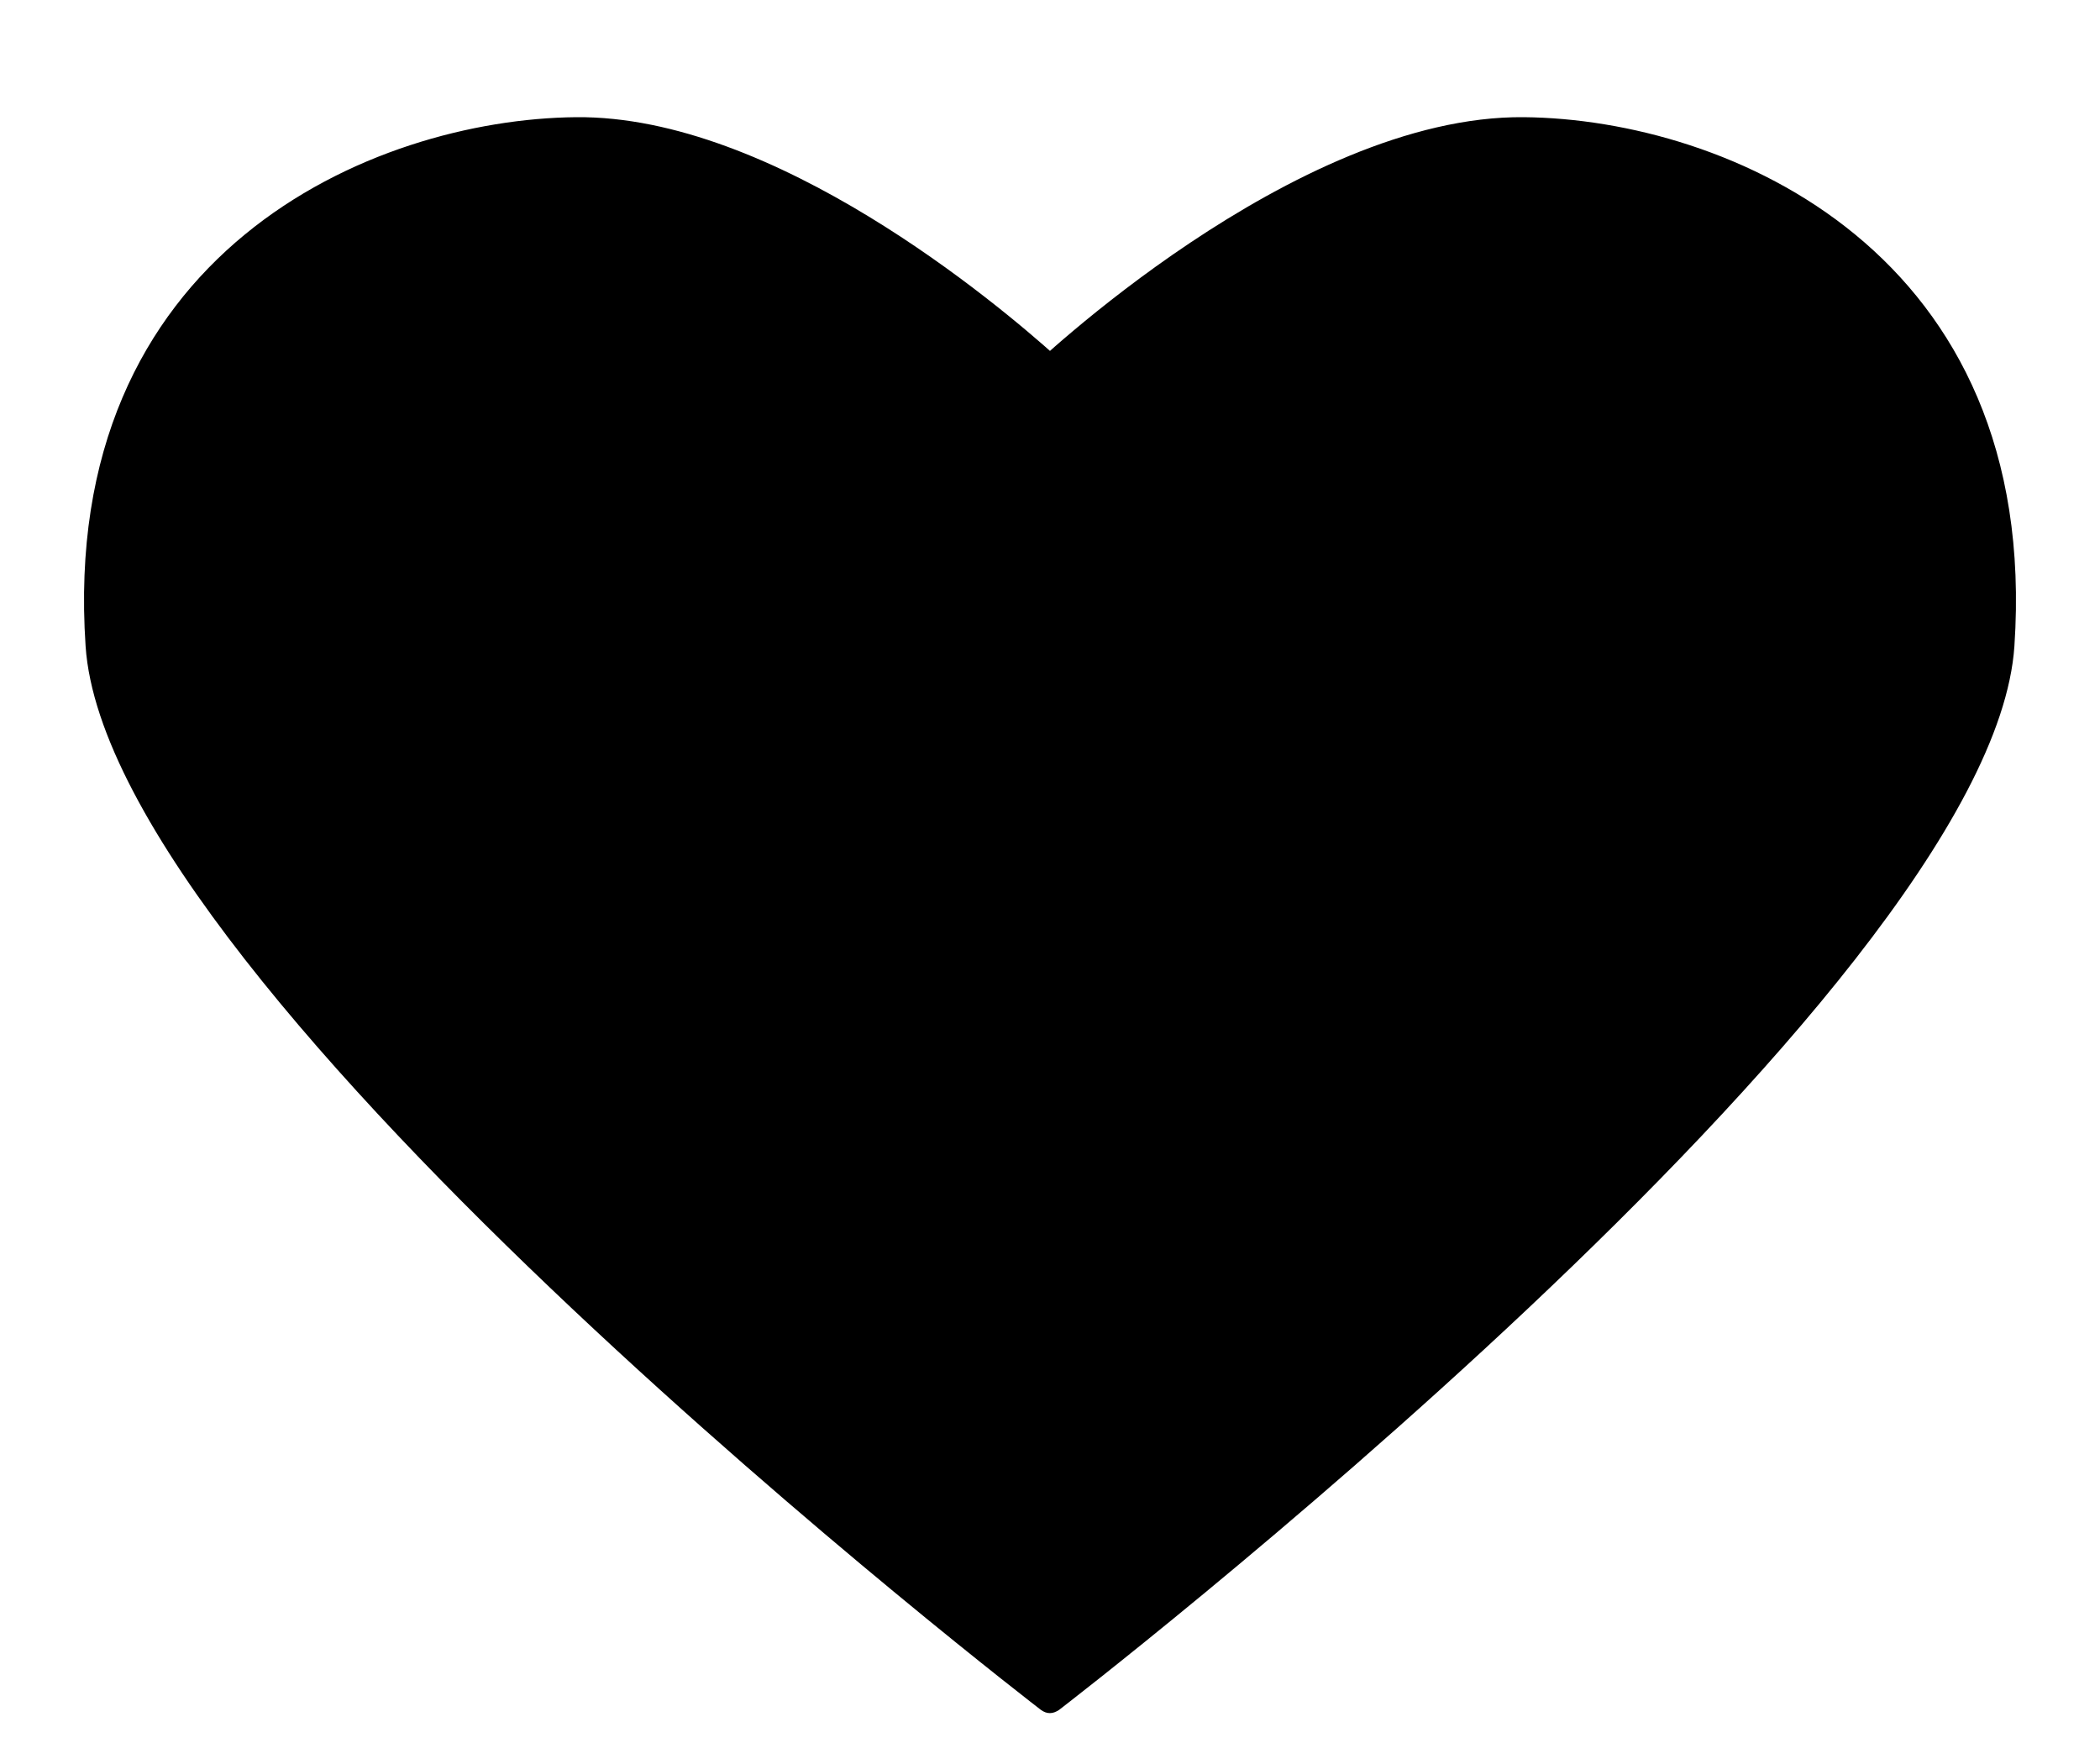 <svg width="25" height="21" xmlns="http://www.w3.org/2000/svg"><path d="M12.577 4.246c-.696-.626-3.36-2.874-5.72-2.851-2.42.024-6.153 1.607-5.838 6.297.278 4.144 11.373 12.664 11.373 12.664.07.051.141.051.216 0 0 0 11.095-8.521 11.373-12.664.315-4.69-3.418-6.273-5.838-6.297-2.74-.027-5.893 3.01-5.893 3.01l-2.14 2.182"/></svg>